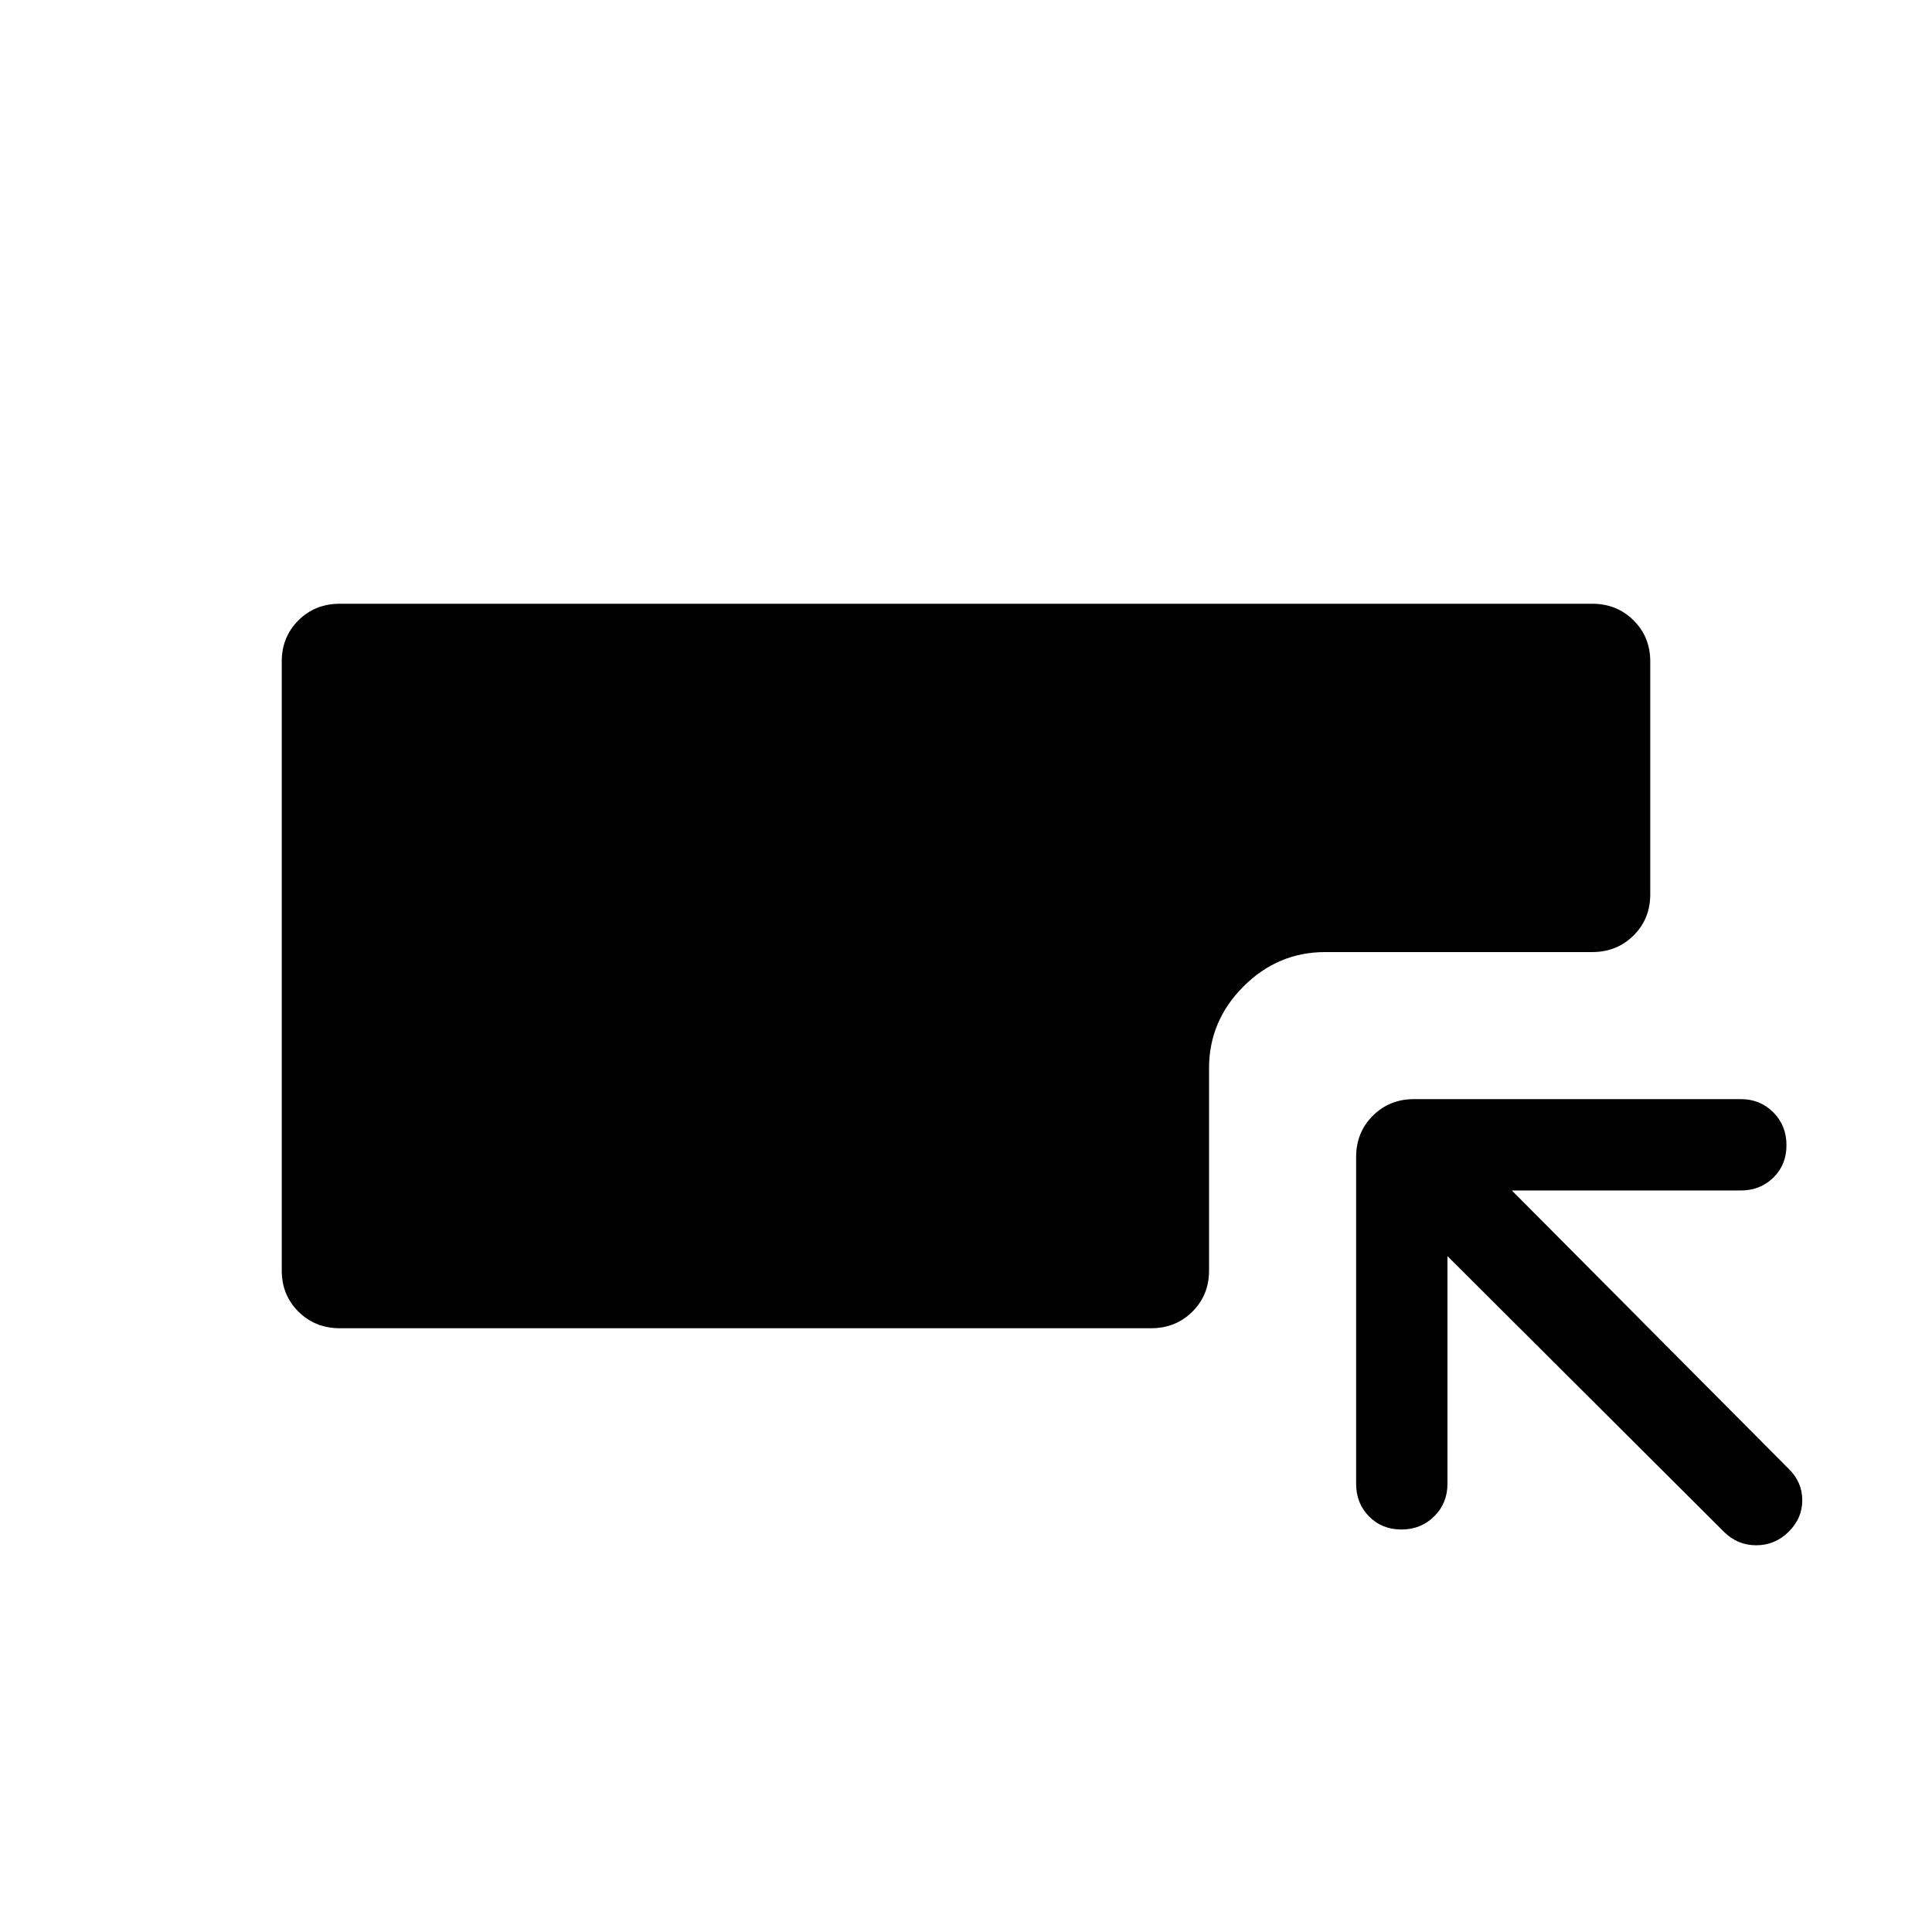 <svg xmlns="http://www.w3.org/2000/svg" width="48" height="48" viewBox="0 -960 960 960"><path d="M168.85-300q-12.26 0-20.56-8.25-8.29-8.25-8.29-20.44v-302.62q0-12.2 8.29-20.44 8.3-8.25 20.56-8.25h622.3q12.26 0 20.56 8.25 8.29 8.24 8.29 20.42v115.74q0 12.18-8.29 20.42-8.3 8.25-20.56 8.25H658.46q-23.5 0-40.59 17.09-17.1 17.1-17.1 40.6v100.57q0 12.18-8.29 20.42-8.3 8.24-20.56 8.24H168.85Zm550.38-35.85v113.16q0 9.64-6.58 16.16-6.58 6.53-16.31 6.53-9.72 0-16.11-6.53-6.38-6.52-6.38-16.16v-162.38q0-12.23 8.27-20.5 8.27-8.28 20.5-8.28H865q9.64 0 16.17 6.58 6.52 6.58 6.52 16.31 0 9.73-6.52 16.11-6.53 6.39-16.17 6.39H751.23l137.62 138.38q6.69 6.55 6.69 15.54 0 9-6.79 15.69-6.78 6.69-16.11 6.69-9.33 0-16.02-6.69l-137.39-137Z"/></svg>